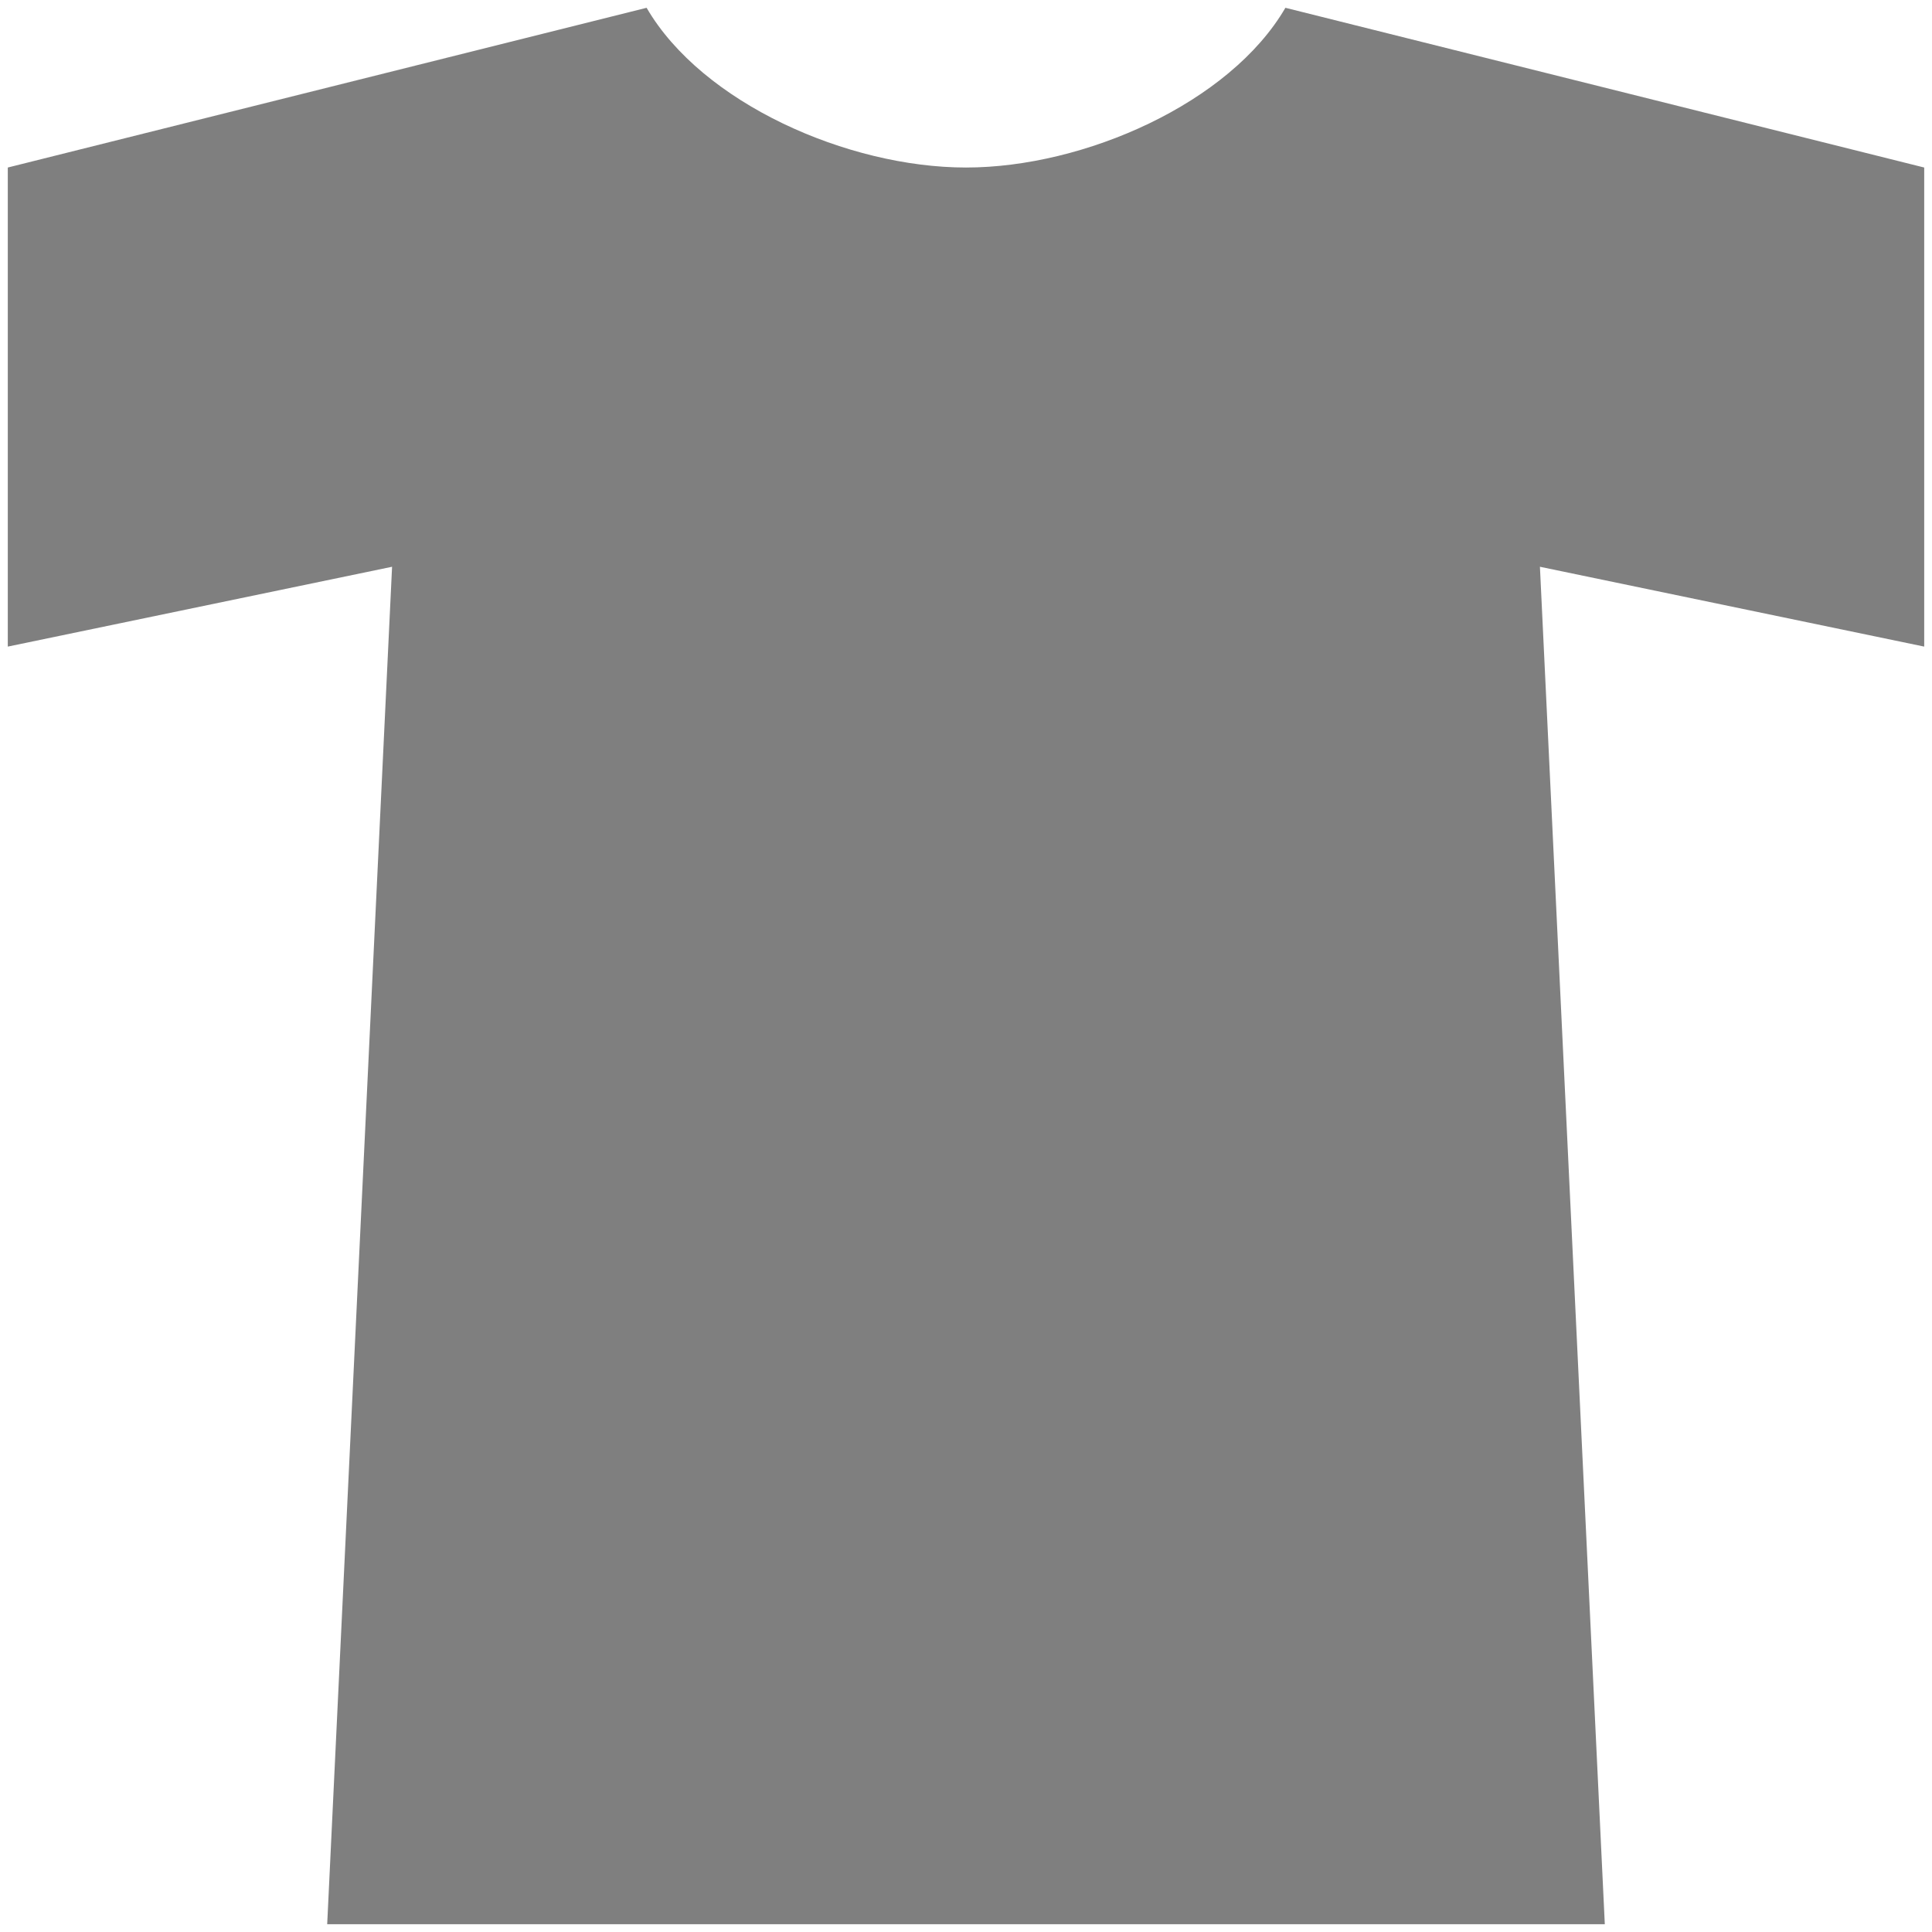 ﻿<?xml version="1.0" encoding="utf-8"?>
<svg version="1.1" xmlns:xlink="http://www.w3.org/1999/xlink" width="31px" height="31px" xmlns="http://www.w3.org/2000/svg">
  <g transform="matrix(1 0 0 1 -1119 -1052 )">
    <path d="M 30.875 2.688  L 20.625 0.125  C 19.736 1.654  17.398 2.688  15.5 2.688  C 13.602 2.688  11.264 1.654  10.375 0.125  L 0.125 2.688  L 0.125 10.375  L 6.291 9.094  L 5.25 30.875  L 25.75 30.875  L 24.709 9.094  L 30.875 10.375  L 30.875 2.688  Z " fill-rule="nonzero" fill="#7f7f7f" stroke="none" transform="matrix(1 0 0 1 1119 1052 )" />
  </g>
</svg>